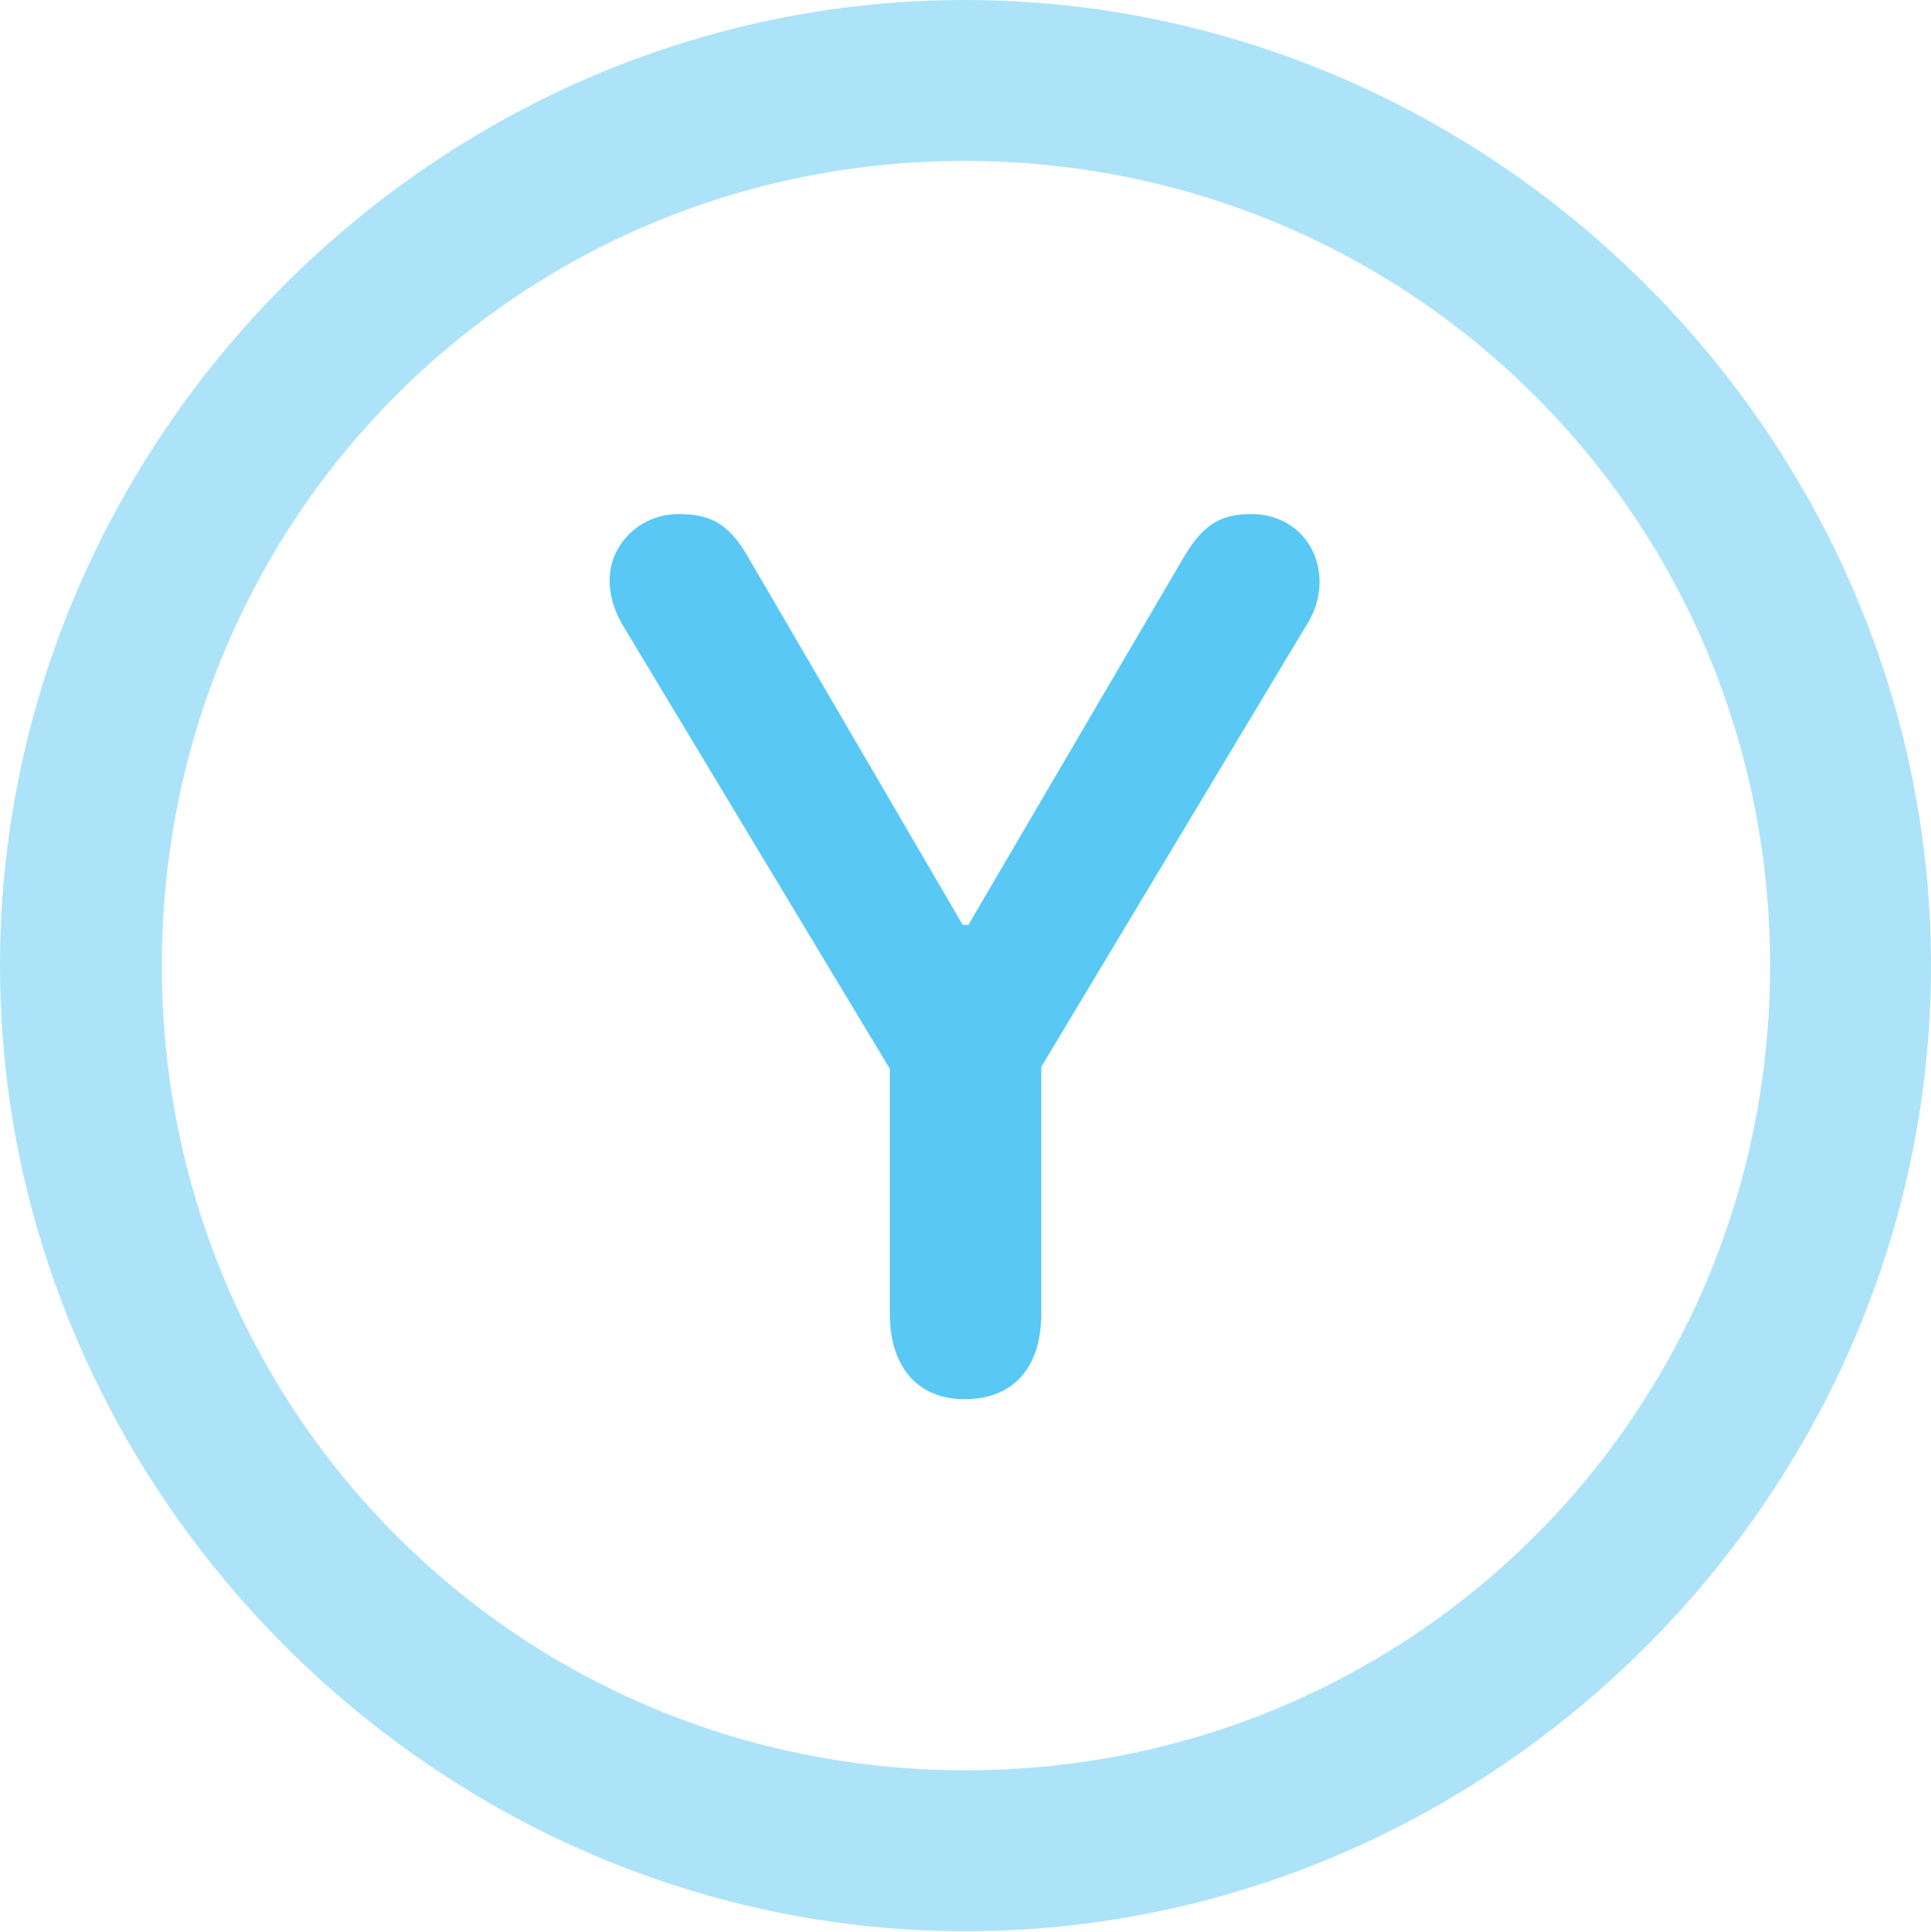 <?xml version="1.0" encoding="UTF-8"?>
<!--Generator: Apple Native CoreSVG 175.5-->
<!DOCTYPE svg
PUBLIC "-//W3C//DTD SVG 1.1//EN"
       "http://www.w3.org/Graphics/SVG/1.1/DTD/svg11.dtd">
<svg version="1.1" xmlns="http://www.w3.org/2000/svg" xmlns:xlink="http://www.w3.org/1999/xlink" width="24.902" height="24.915">
 <g>
  <rect height="24.915" opacity="0" width="24.902" x="0" y="0"/>
  <path d="M12.451 24.902C19.263 24.902 24.902 19.25 24.902 12.451C24.902 5.64 19.25 0 12.439 0C5.64 0 0 5.64 0 12.451C0 19.25 5.652 24.902 12.451 24.902ZM12.451 22.827C6.689 22.827 2.087 18.213 2.087 12.451C2.087 6.689 6.677 2.075 12.439 2.075C18.201 2.075 22.827 6.689 22.827 12.451C22.827 18.213 18.213 22.827 12.451 22.827Z" fill="#5ac8f5" fill-opacity="0.5"/>
  <path d="M12.439 18.042C13.074 18.042 13.428 17.627 13.428 16.943L13.428 13.757L16.858 8.044C16.968 7.874 17.017 7.678 17.017 7.507C17.017 7.007 16.65 6.628 16.138 6.628C15.71 6.628 15.491 6.787 15.234 7.239L12.488 11.926L12.415 11.926L9.68 7.239C9.424 6.775 9.192 6.628 8.752 6.628C8.252 6.628 7.861 7.019 7.861 7.483C7.861 7.666 7.91 7.849 8.02 8.044L11.475 13.782L11.475 16.943C11.475 17.602 11.816 18.042 12.439 18.042Z" fill="#5ac8f5"/>
 </g>
</svg>
